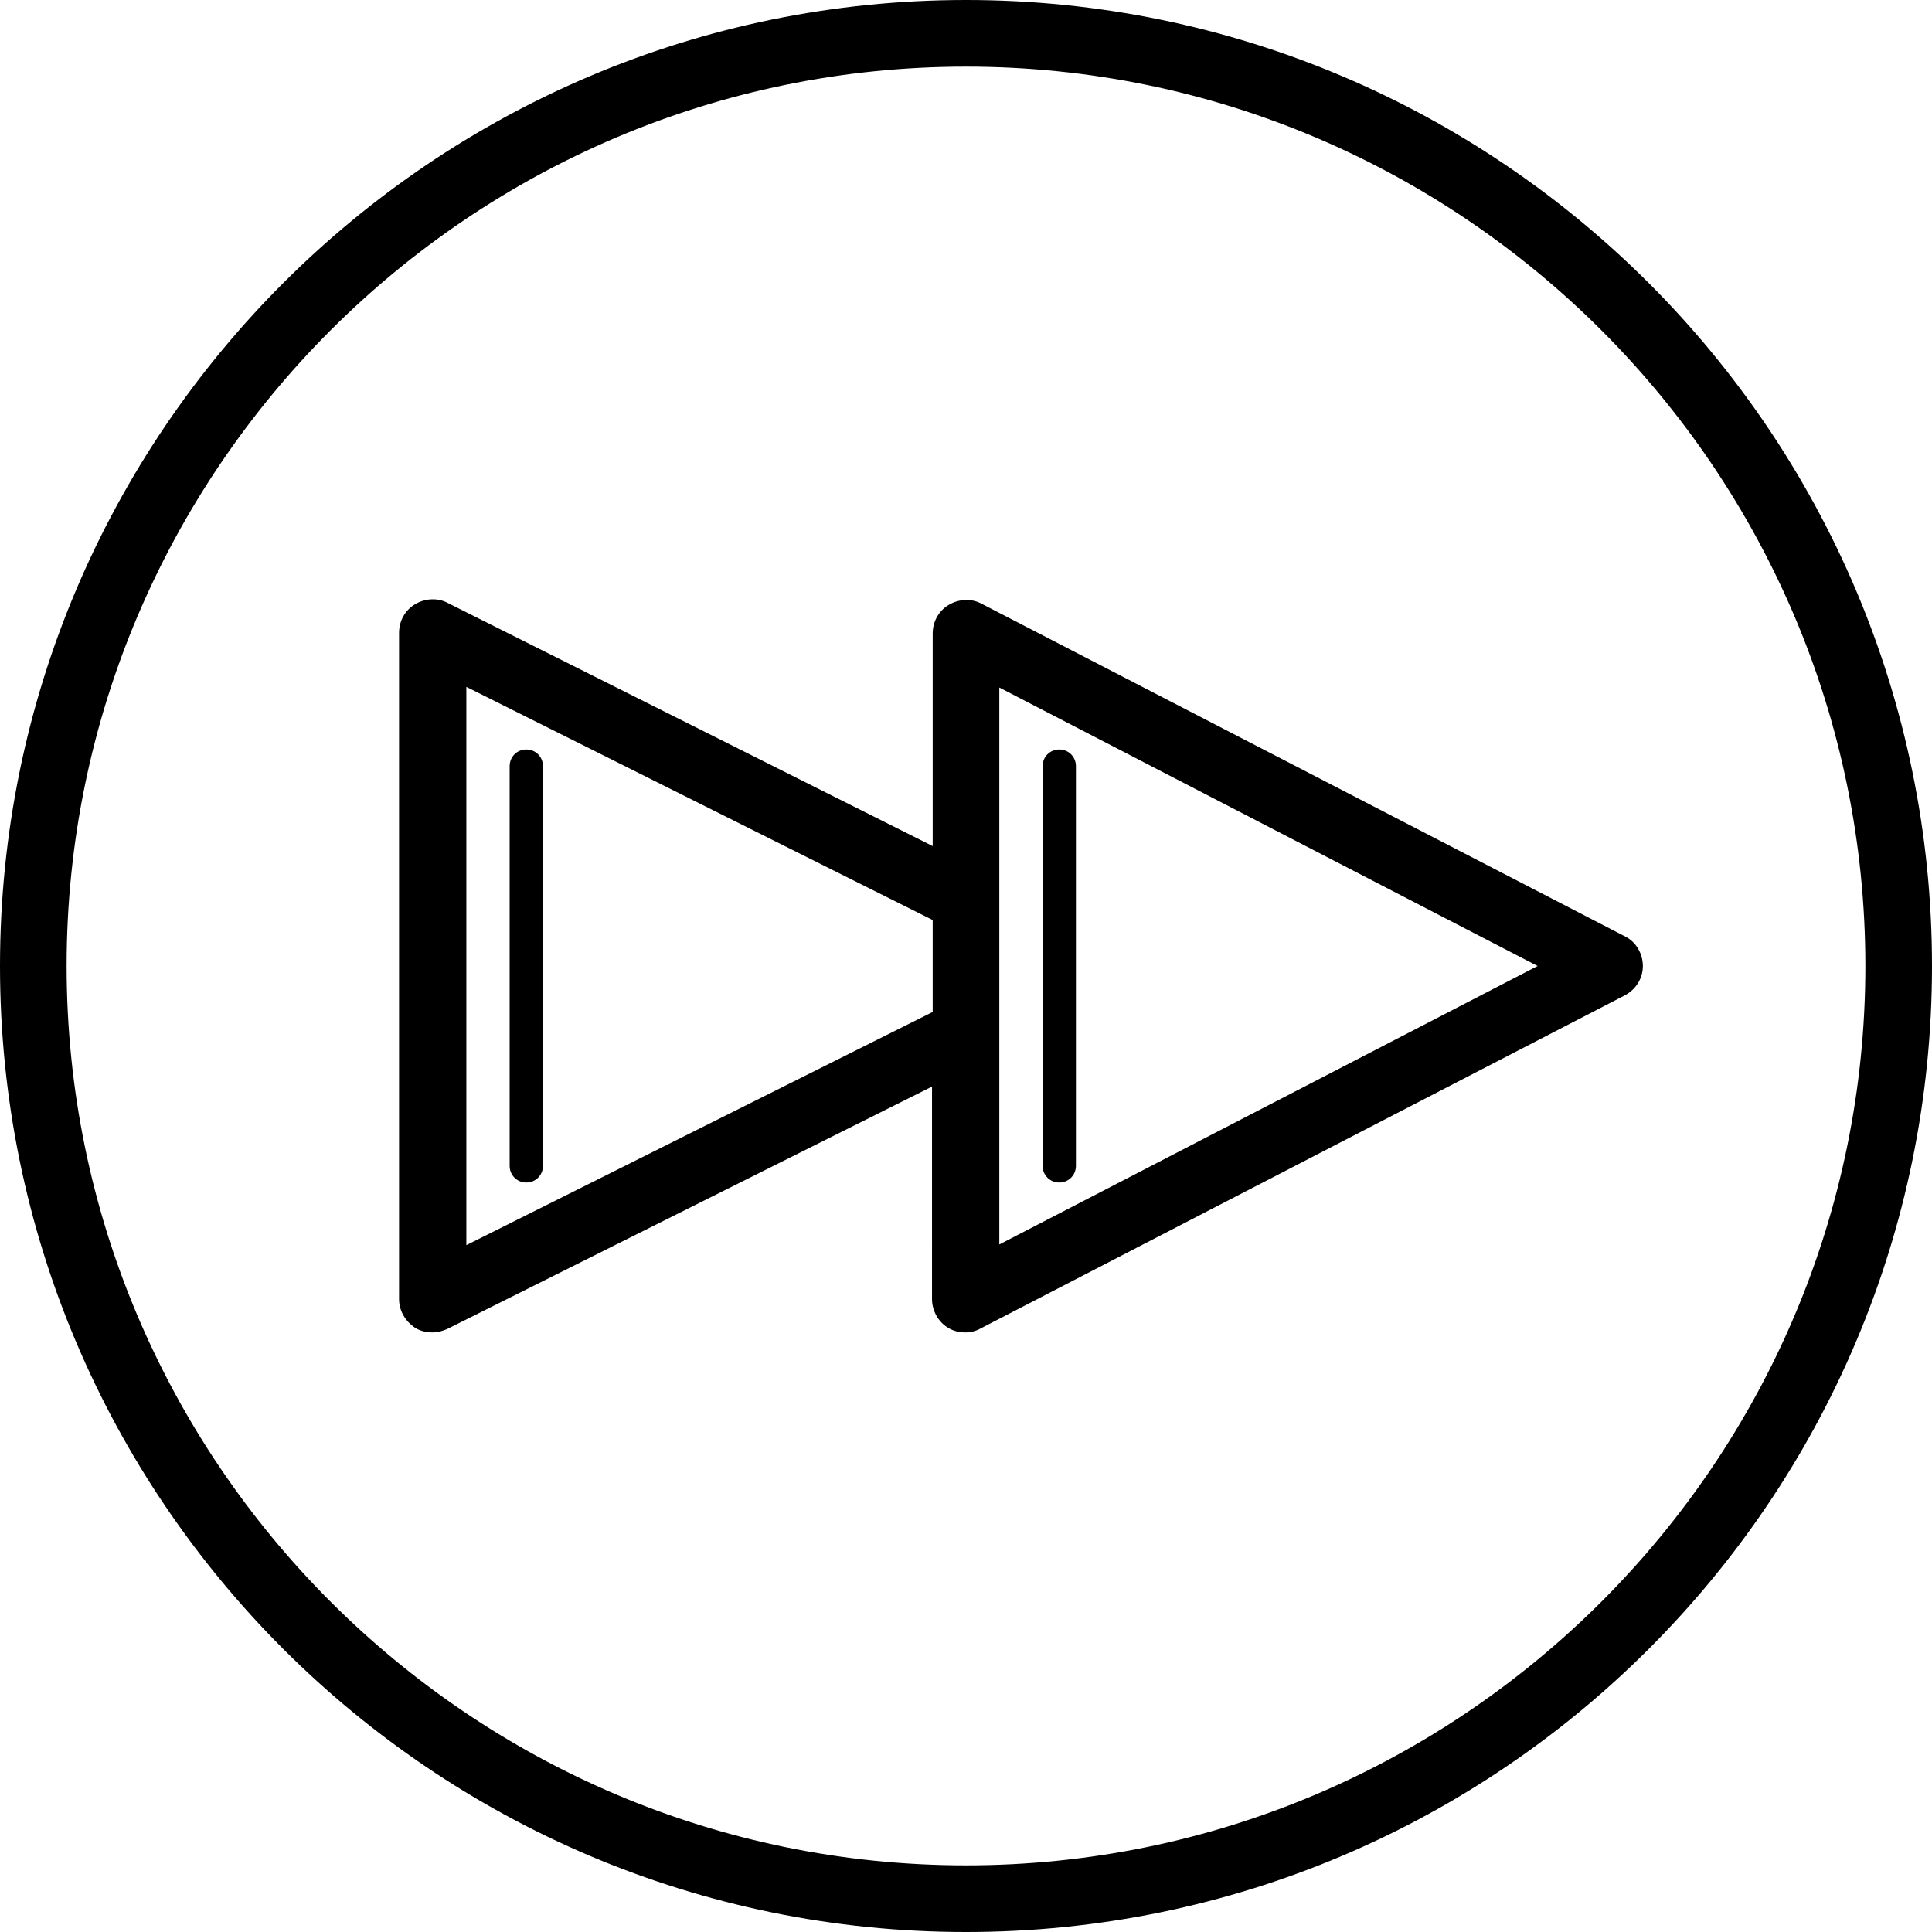 <?xml version="1.0" encoding="iso-8859-1"?>
<!-- Generator: Adobe Illustrator 18.1.1, SVG Export Plug-In . SVG Version: 6.00 Build 0)  -->
<svg version="1.1" id="Capa_1" xmlns="http://www.w3.org/2000/svg" xmlns:xlink="http://www.w3.org/1999/xlink" x="0px" y="0px"
	 viewBox="0 0 591.6 591.6" style="enable-background:new 0 0 591.6 591.6;" xml:space="preserve">
<g>
	<g>
		<path d="M295.8,0C132.6,0,0,132.6,0,295.8s132.6,295.8,295.8,295.8S591.6,459,591.6,295.8S459,0,295.8,0z M295.8,571.2
			c-151.776,0-275.4-123.624-275.4-275.4S144.024,20.4,295.8,20.4s275.4,123.624,275.4,275.4S447.576,571.2,295.8,571.2z"/>
		<path d="M161.16,229.5c-2.856,0-5.1,2.244-5.1,5.1V357c0,2.856,2.244,5.1,5.1,5.1s5.1-2.244,5.1-5.1V234.6
			C166.26,231.744,164.016,229.5,161.16,229.5z"/>
		<path d="M497.76,286.824l-197.268-102c-3.06-1.632-6.936-1.428-9.996,0.408s-4.896,5.1-4.896,8.772v65.076l-148.512-74.46
			c-3.06-1.632-6.936-1.428-9.996,0.408c-3.06,1.836-4.896,5.1-4.896,8.772v204c0,3.468,1.836,6.732,4.896,8.772
			c1.632,1.02,3.468,1.428,5.304,1.428c1.632,0,3.06-0.408,4.488-1.02l148.512-74.256V397.8c0,3.468,1.836,6.936,4.896,8.772
			c1.632,1.02,3.468,1.428,5.304,1.428c1.632,0,3.264-0.408,4.692-1.224l197.268-102c3.468-1.836,5.508-5.304,5.508-8.976
			S501.024,288.456,497.76,286.824z M142.8,381.276V210.324l142.8,71.4v28.152L142.8,381.276z M306,381.072V316.2v-40.8v-64.872
			L470.832,295.8L306,381.072z"/>
		<path d="M324.36,362.1c2.856,0,5.1-2.244,5.1-5.1V234.6c0-2.856-2.244-5.1-5.1-5.1s-5.1,2.244-5.1,5.1V357
			C319.26,359.856,321.504,362.1,324.36,362.1z"/>
	</g>
</g>
<g>
</g>
<g>
</g>
<g>
</g>
<g>
</g>
<g>
</g>
<g>
</g>
<g>
</g>
<g>
</g>
<g>
</g>
<g>
</g>
<g>
</g>
<g>
</g>
<g>
</g>
<g>
</g>
<g>
</g>
</svg>

